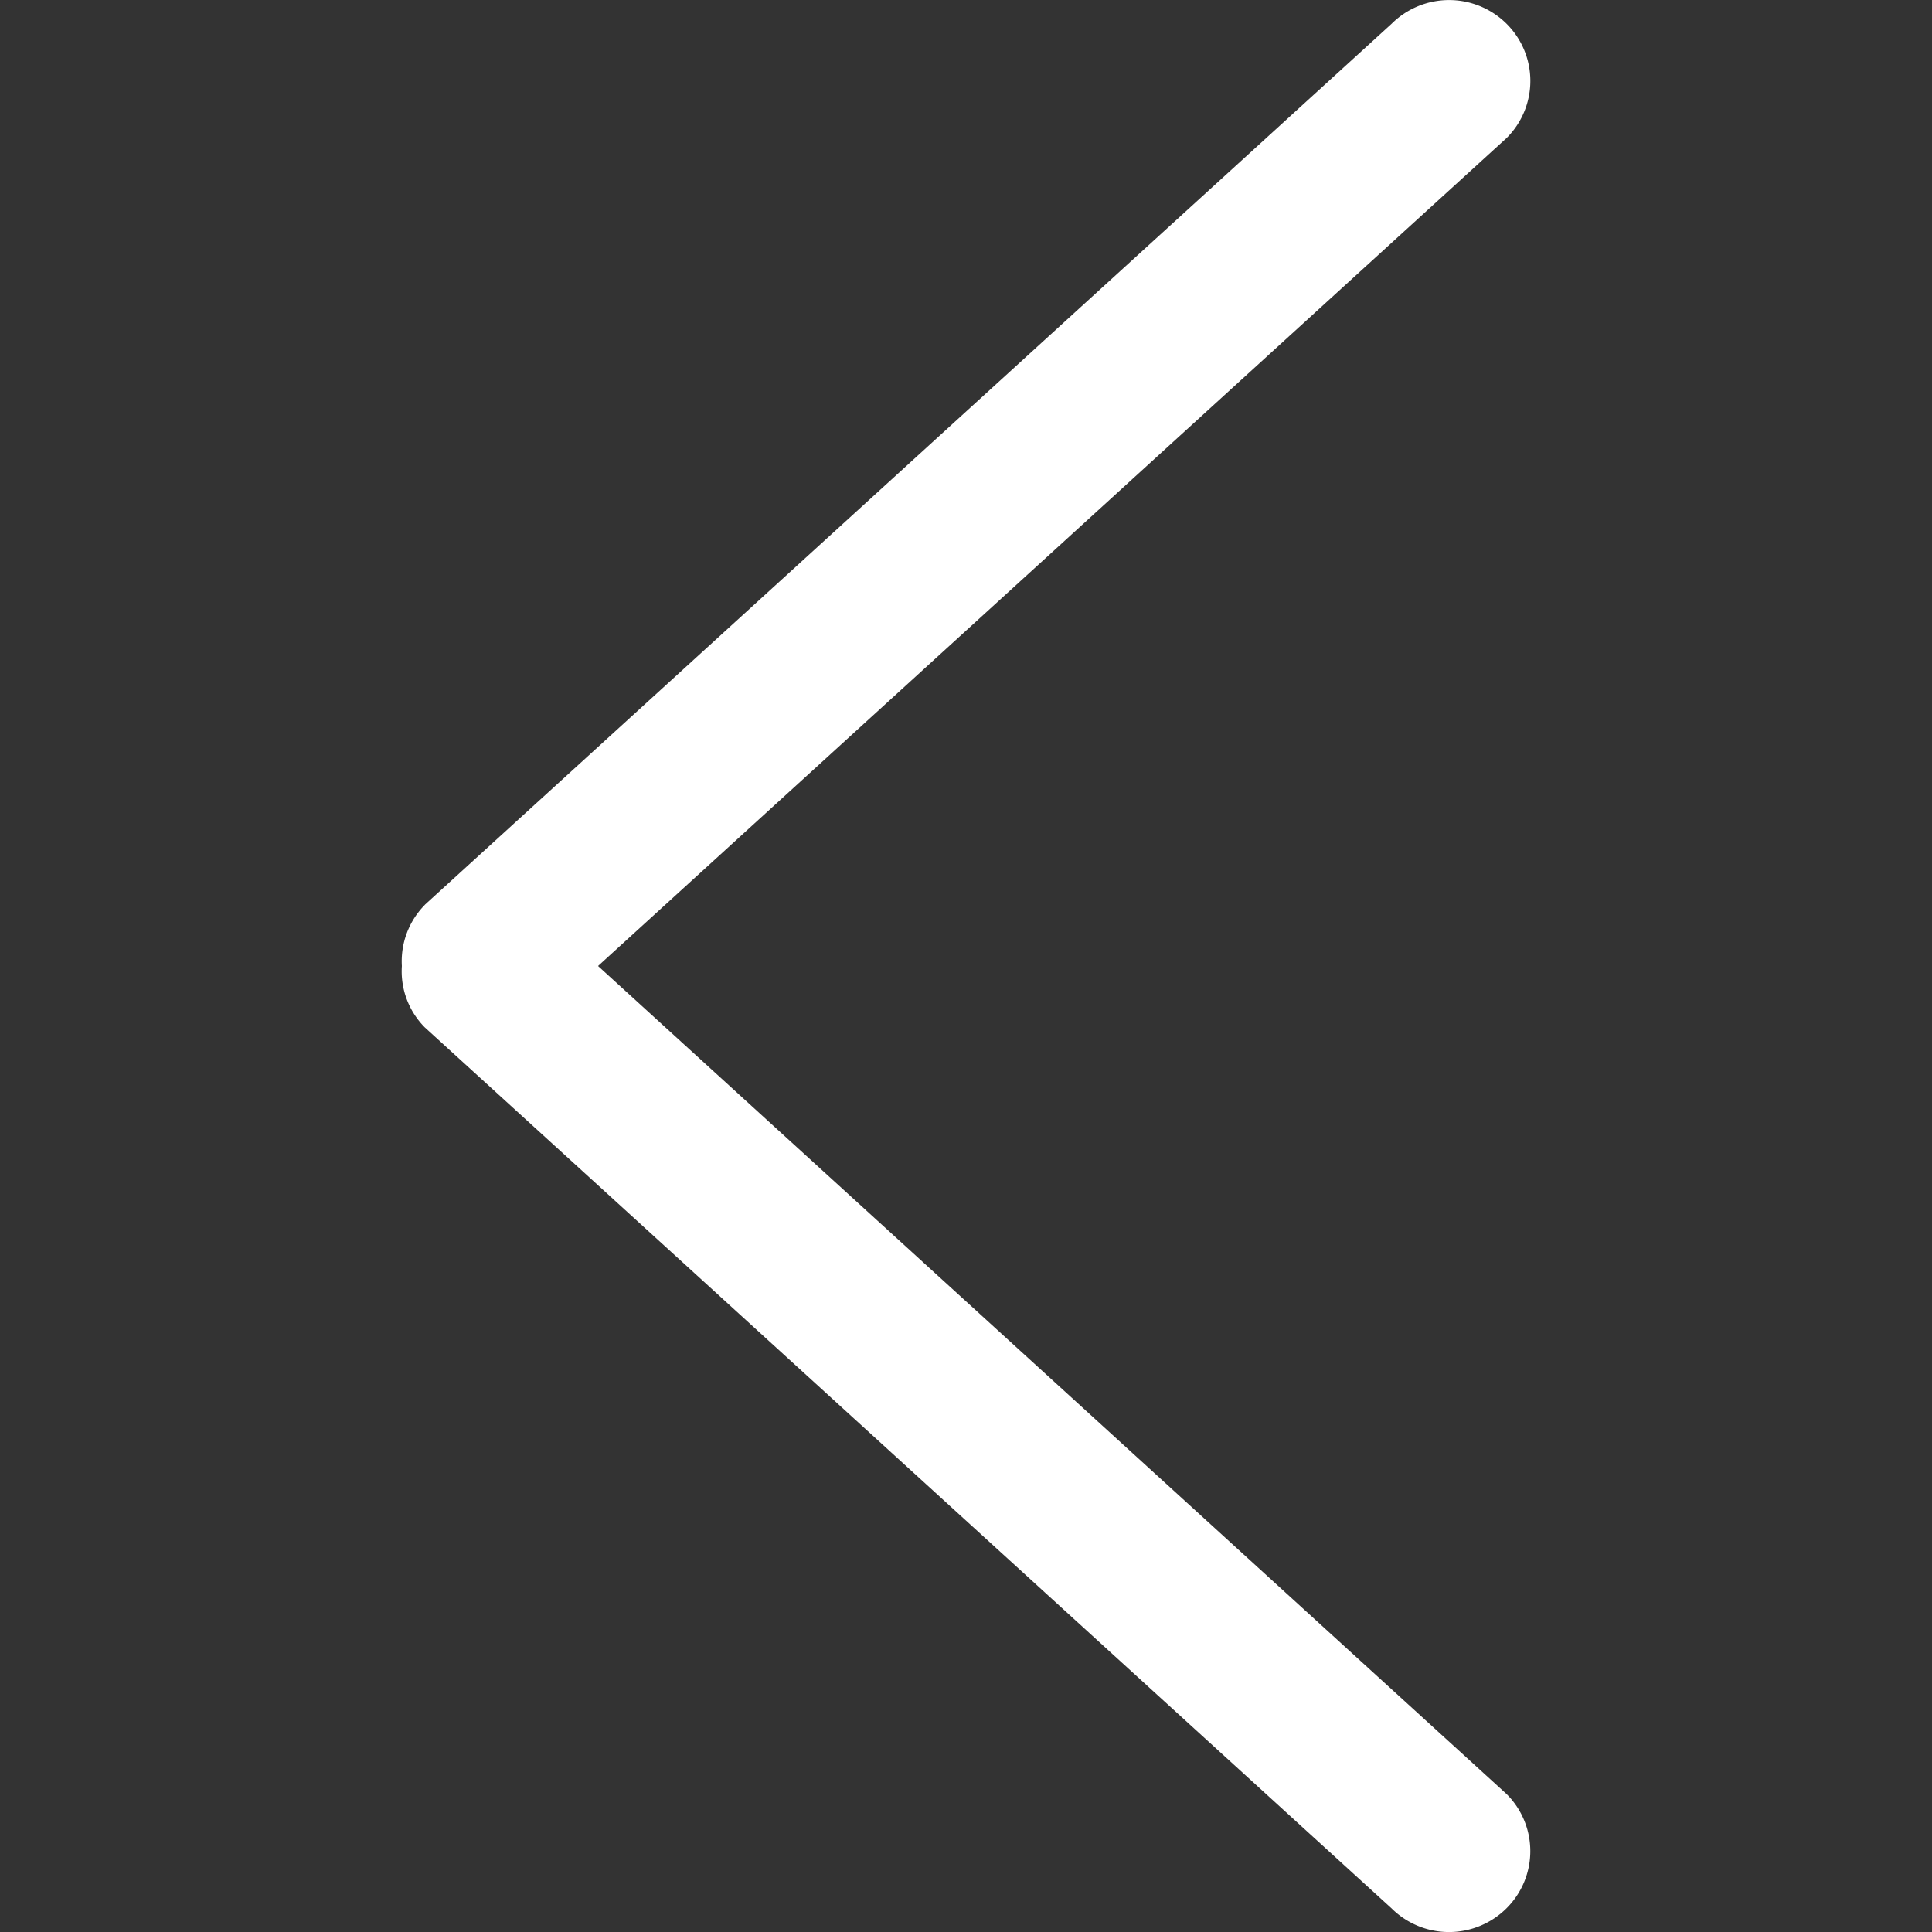 <svg width="20" height="20" fill="#fff" xmlns="http://www.w3.org/2000/svg"><rect width="100%" height="100%" fill="#333333" stroke="none"/><path d="M4.398 9.366L14.406.246a.844.844 0 011.19 0 .834.834 0 010 1.183L6.191 10l9.404 8.571a.834.834 0 010 1.184.844.844 0 01-1.19 0l-10.008-9.12A.824.824 0 014.16 10a.831.831 0 01.24-.635z"/></svg>